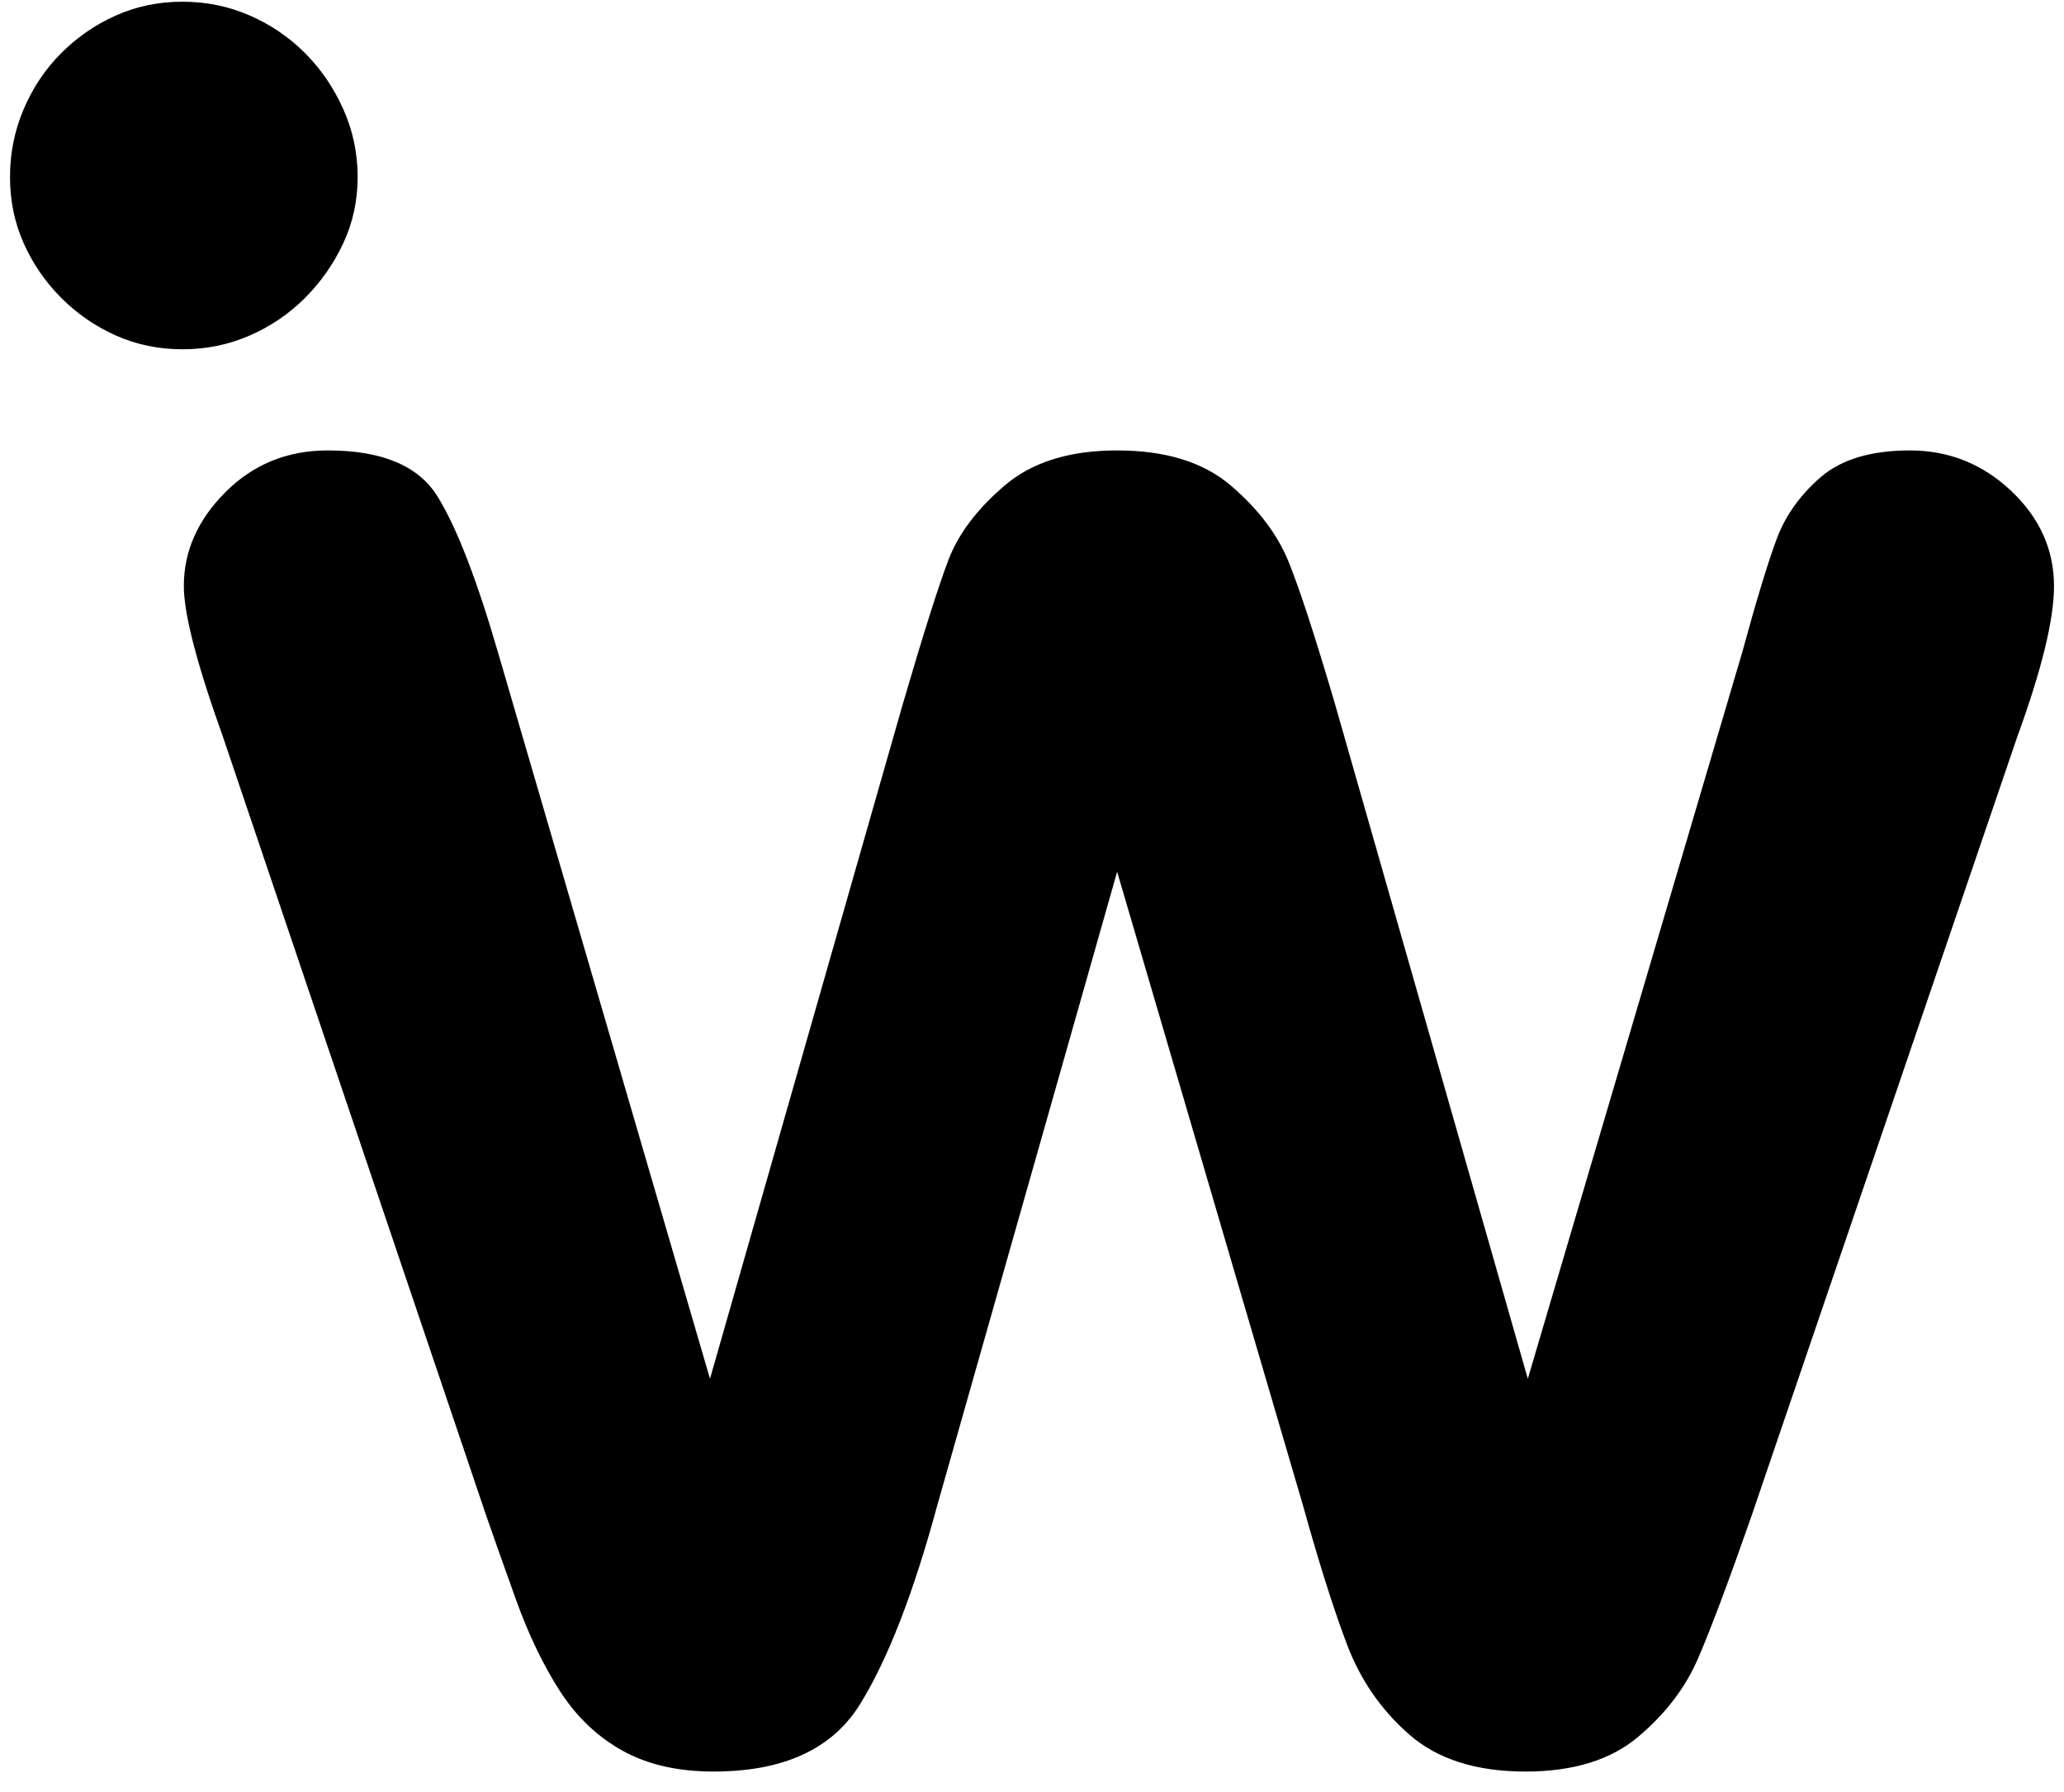 <?xml version="1.0" encoding="UTF-8"?>
<svg width="76px" height="66px" viewBox="0 0 76 66" version="1.1" xmlns="http://www.w3.org/2000/svg" xmlns:xlink="http://www.w3.org/1999/xlink">
    <!-- Generator: Sketch 42 (36781) - http://www.bohemiancoding.com/sketch -->
    <title>logo</title>
    <desc>Created with Sketch.</desc>
    <defs></defs>
    <g id="iwith" stroke="none" stroke-width="1" fill="none" fill-rule="evenodd">
        <g id="Desktop" transform="translate(-73, -46)" fill="#000000">
            <g id="header" transform="translate(73, 46)">
                <g id="nav">
                    <path d="M13.169,6.514 C13.169,7.388 12.993,8.202 12.64,8.958 C12.287,9.714 11.817,10.386 11.229,10.974 C10.641,11.562 9.961,12.024 9.188,12.36 C8.415,12.696 7.592,12.864 6.718,12.864 C5.845,12.864 5.03,12.696 4.274,12.36 C3.518,12.024 2.846,11.562 2.258,10.974 C1.67,10.386 1.208,9.714 0.872,8.958 C0.536,8.202 0.368,7.388 0.368,6.514 C0.368,5.64 0.536,4.809 0.872,4.019 C1.208,3.23 1.67,2.541 2.258,1.953 C2.846,1.365 3.518,0.903 4.274,0.567 C5.03,0.231 5.845,0.063 6.718,0.063 C7.592,0.063 8.415,0.231 9.188,0.567 C9.961,0.903 10.641,1.365 11.229,1.953 C11.817,2.541 12.287,3.23 12.64,4.019 C12.993,4.809 13.169,5.64 13.169,6.514 Z M18.341,24.041 L26.143,50.779 L33.244,25.925 C34.004,23.325 34.567,21.549 34.932,20.6 C35.297,19.65 35.984,18.744 36.992,17.882 C38,17.02 39.381,16.589 41.135,16.589 C42.917,16.589 44.312,17.02 45.321,17.882 C46.329,18.744 47.037,19.679 47.447,20.687 C47.856,21.696 48.426,23.442 49.156,25.925 L56.257,50.779 L64.147,24.041 C64.673,22.112 65.097,20.717 65.419,19.854 C65.74,18.992 66.281,18.233 67.04,17.575 C67.8,16.918 68.896,16.589 70.328,16.589 C71.76,16.589 73.002,17.086 74.054,18.079 C75.106,19.073 75.632,20.242 75.632,21.586 C75.632,22.813 75.179,24.669 74.273,27.153 L64.498,55.82 C63.651,58.246 62.993,59.999 62.525,61.08 C62.058,62.162 61.32,63.126 60.312,63.973 C59.304,64.821 57.923,65.245 56.17,65.245 C54.358,65.245 52.933,64.792 51.896,63.886 C50.858,62.98 50.091,61.869 49.594,60.554 C49.098,59.239 48.557,57.53 47.973,55.426 L41.135,32.106 L34.516,55.426 C33.639,58.669 32.689,61.117 31.666,62.768 C30.644,64.419 28.846,65.245 26.275,65.245 C24.96,65.245 23.842,64.989 22.922,64.477 C22.001,63.966 21.234,63.235 20.62,62.286 C20.007,61.336 19.466,60.211 18.998,58.911 C18.531,57.61 18.166,56.58 17.903,55.82 L8.215,27.153 C7.251,24.464 6.769,22.609 6.769,21.586 C6.769,20.3 7.28,19.146 8.303,18.123 C9.326,17.1 10.582,16.589 12.073,16.589 C14.06,16.589 15.404,17.151 16.105,18.276 C16.807,19.402 17.552,21.323 18.341,24.041 Z" id="logo"></path>
                </g>
            </g>
        </g>
    </g>
</svg>